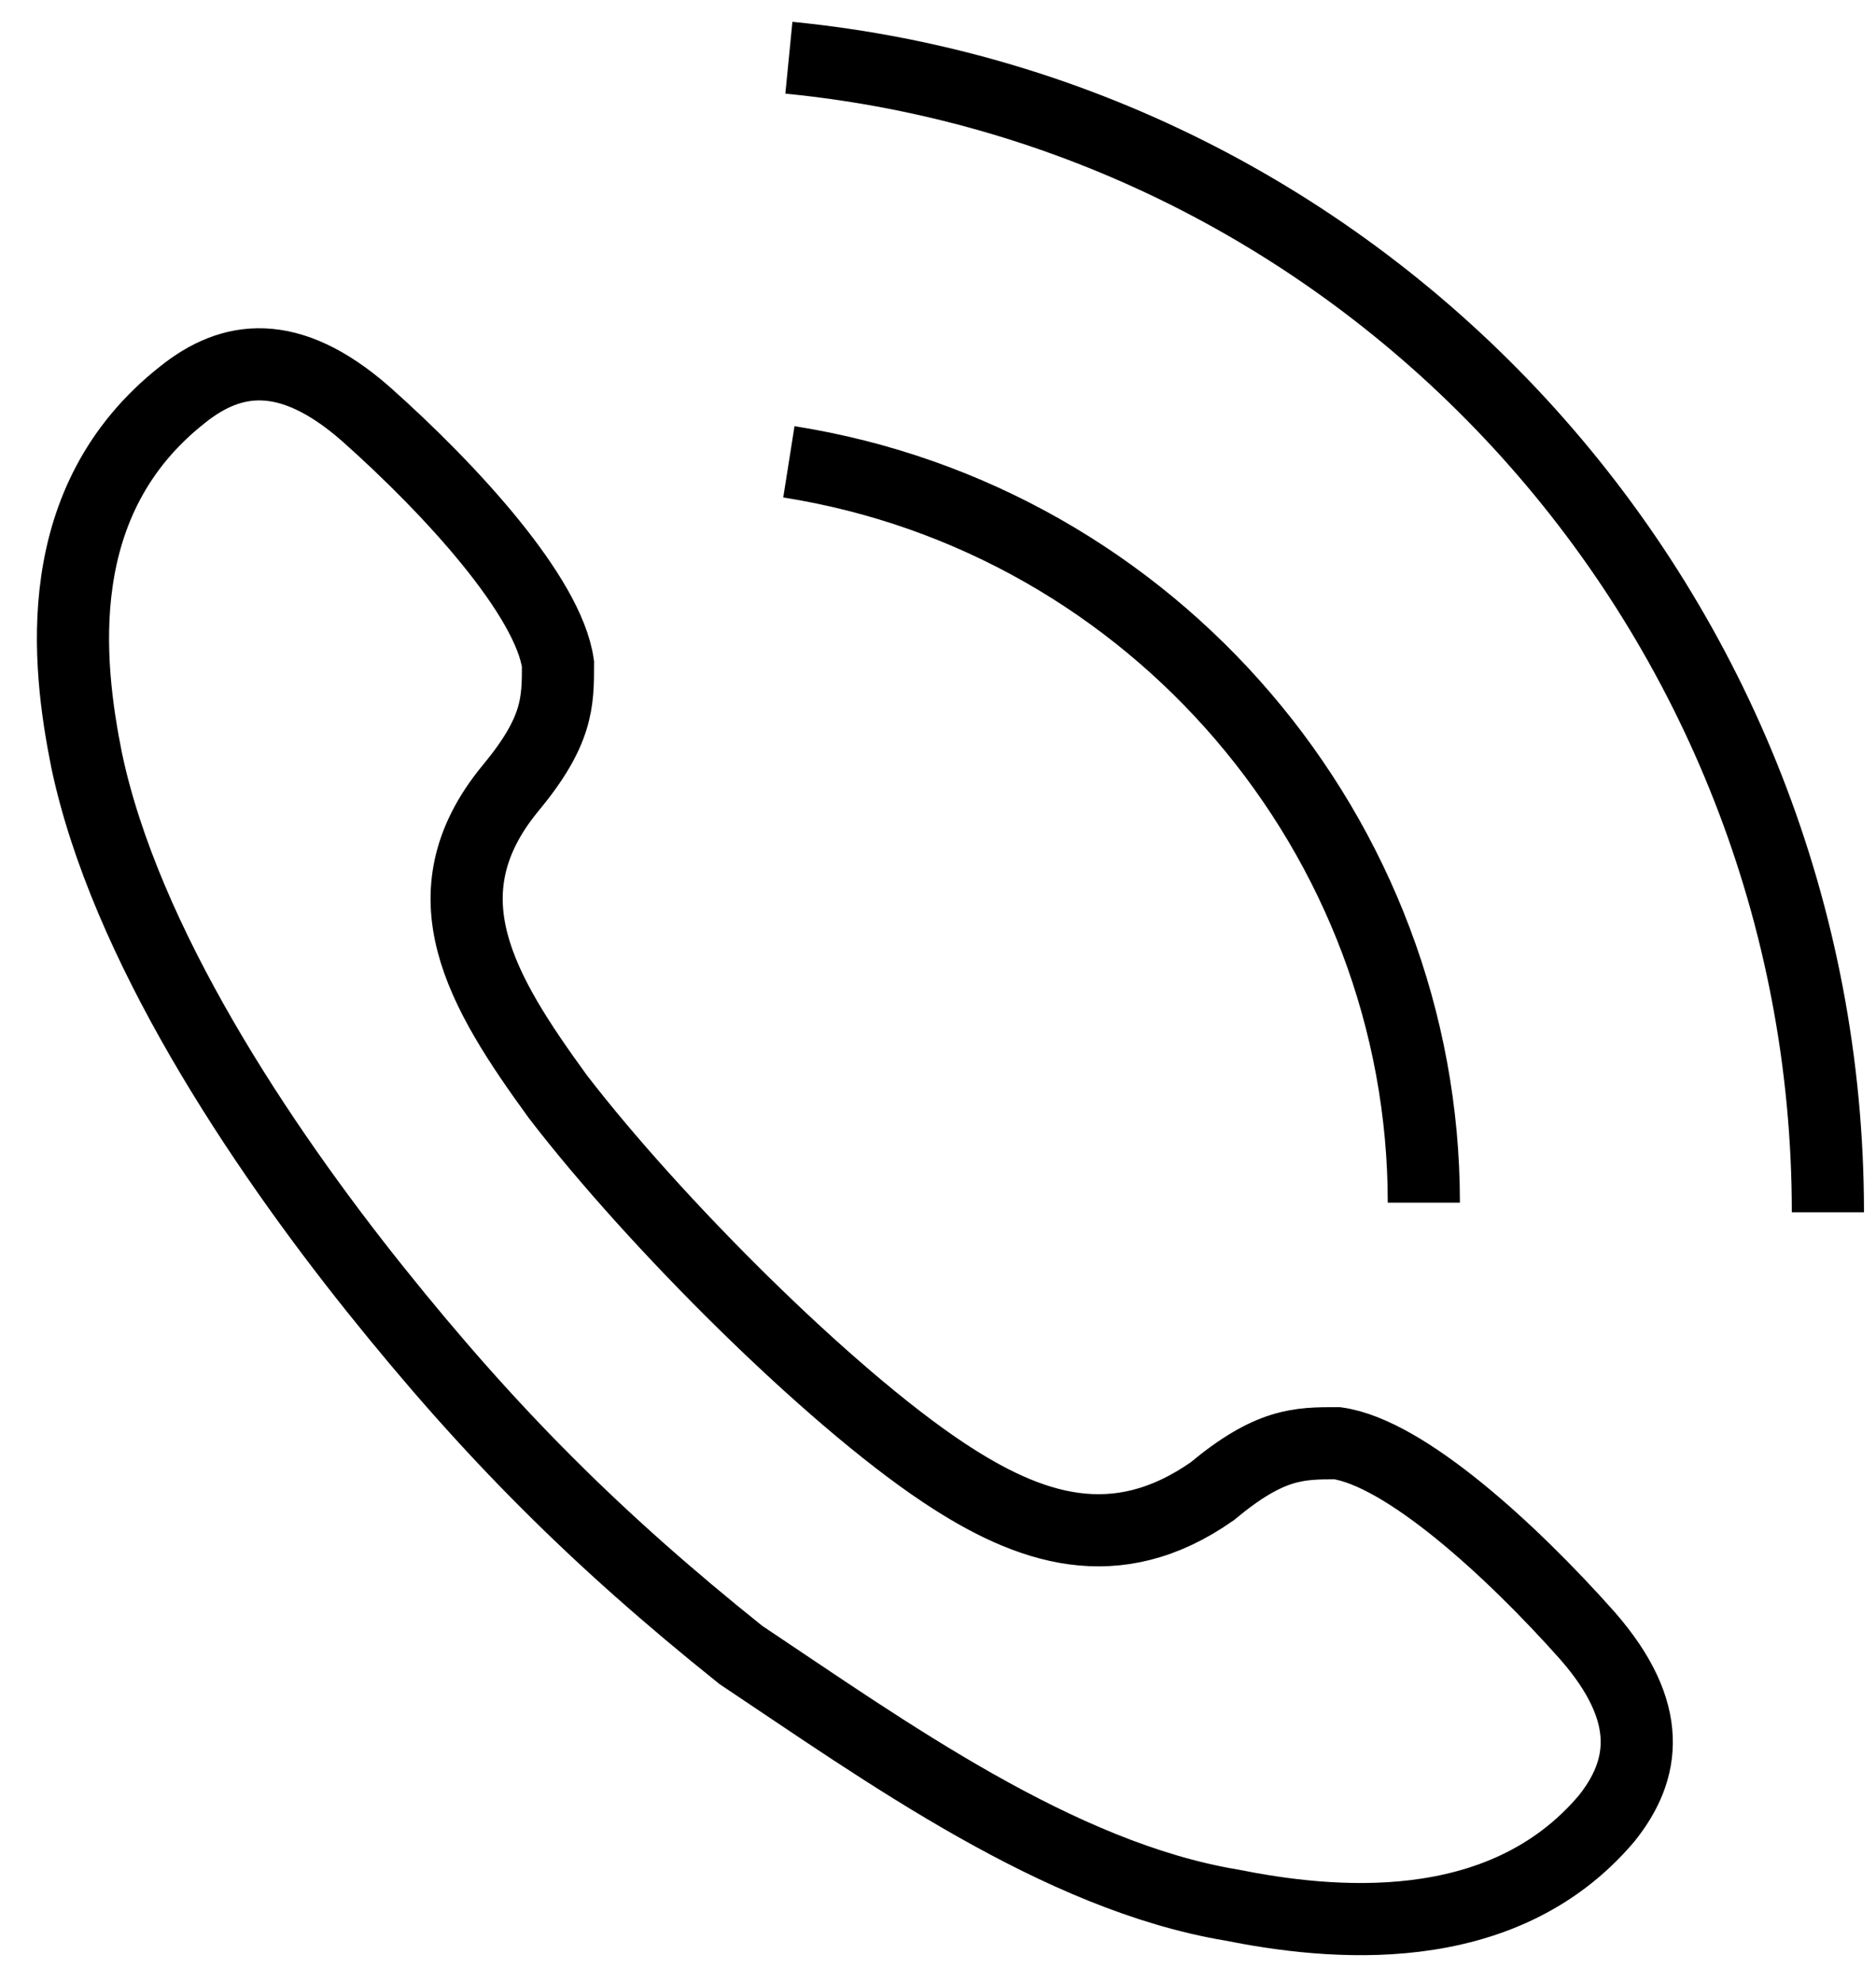 <?xml version="1.0" encoding="utf-8"?>
<!-- Generator: Adobe Illustrator 19.2.0, SVG Export Plug-In . SVG Version: 6.00 Build 0)  -->
<svg version="1.1" id="Слой_1" xmlns="http://www.w3.org/2000/svg" xmlns:xlink="http://www.w3.org/1999/xlink" x="0px" y="0px"
	 viewBox="0 0 19.5 20.6" style="enable-background:new 0 0 19.5 20.6;" xml:space="preserve">
<style type="text/css">
	.st0{fill:none;stroke:#000000;stroke-width:0.75;stroke-miterlimit:22.926;}
</style>
<path class="st0" d="M3.9,13.4c-1.2-1.5-2.6-3.6-3-5.5c-0.2-1-0.4-2.7,1-3.8C2.4,3.7,3,3.6,3.8,4.3c0.9,0.8,1.9,1.9,2,2.6
	c0,0.4,0,0.7-0.5,1.3C4.4,9.3,5,10.3,5.8,11.4c1,1.3,2.8,3.1,4,3.9c0.9,0.6,1.8,0.9,2.8,0.2c0.6-0.5,0.9-0.5,1.3-0.5
	c0.7,0.1,1.8,1.1,2.6,2c0.7,0.8,0.6,1.4,0.2,1.9c-1.1,1.3-2.9,1.1-3.9,0.9c-1.8-0.3-3.6-1.6-5.1-2.6C6.2,16,5.1,14.9,3.9,13.4z
	 M8.2,4.8c3.8,0.6,6.6,3.9,6.6,7.7 M8.2,0.6C14.3,1.2,19,6.4,19,12.6"/>
</svg>
